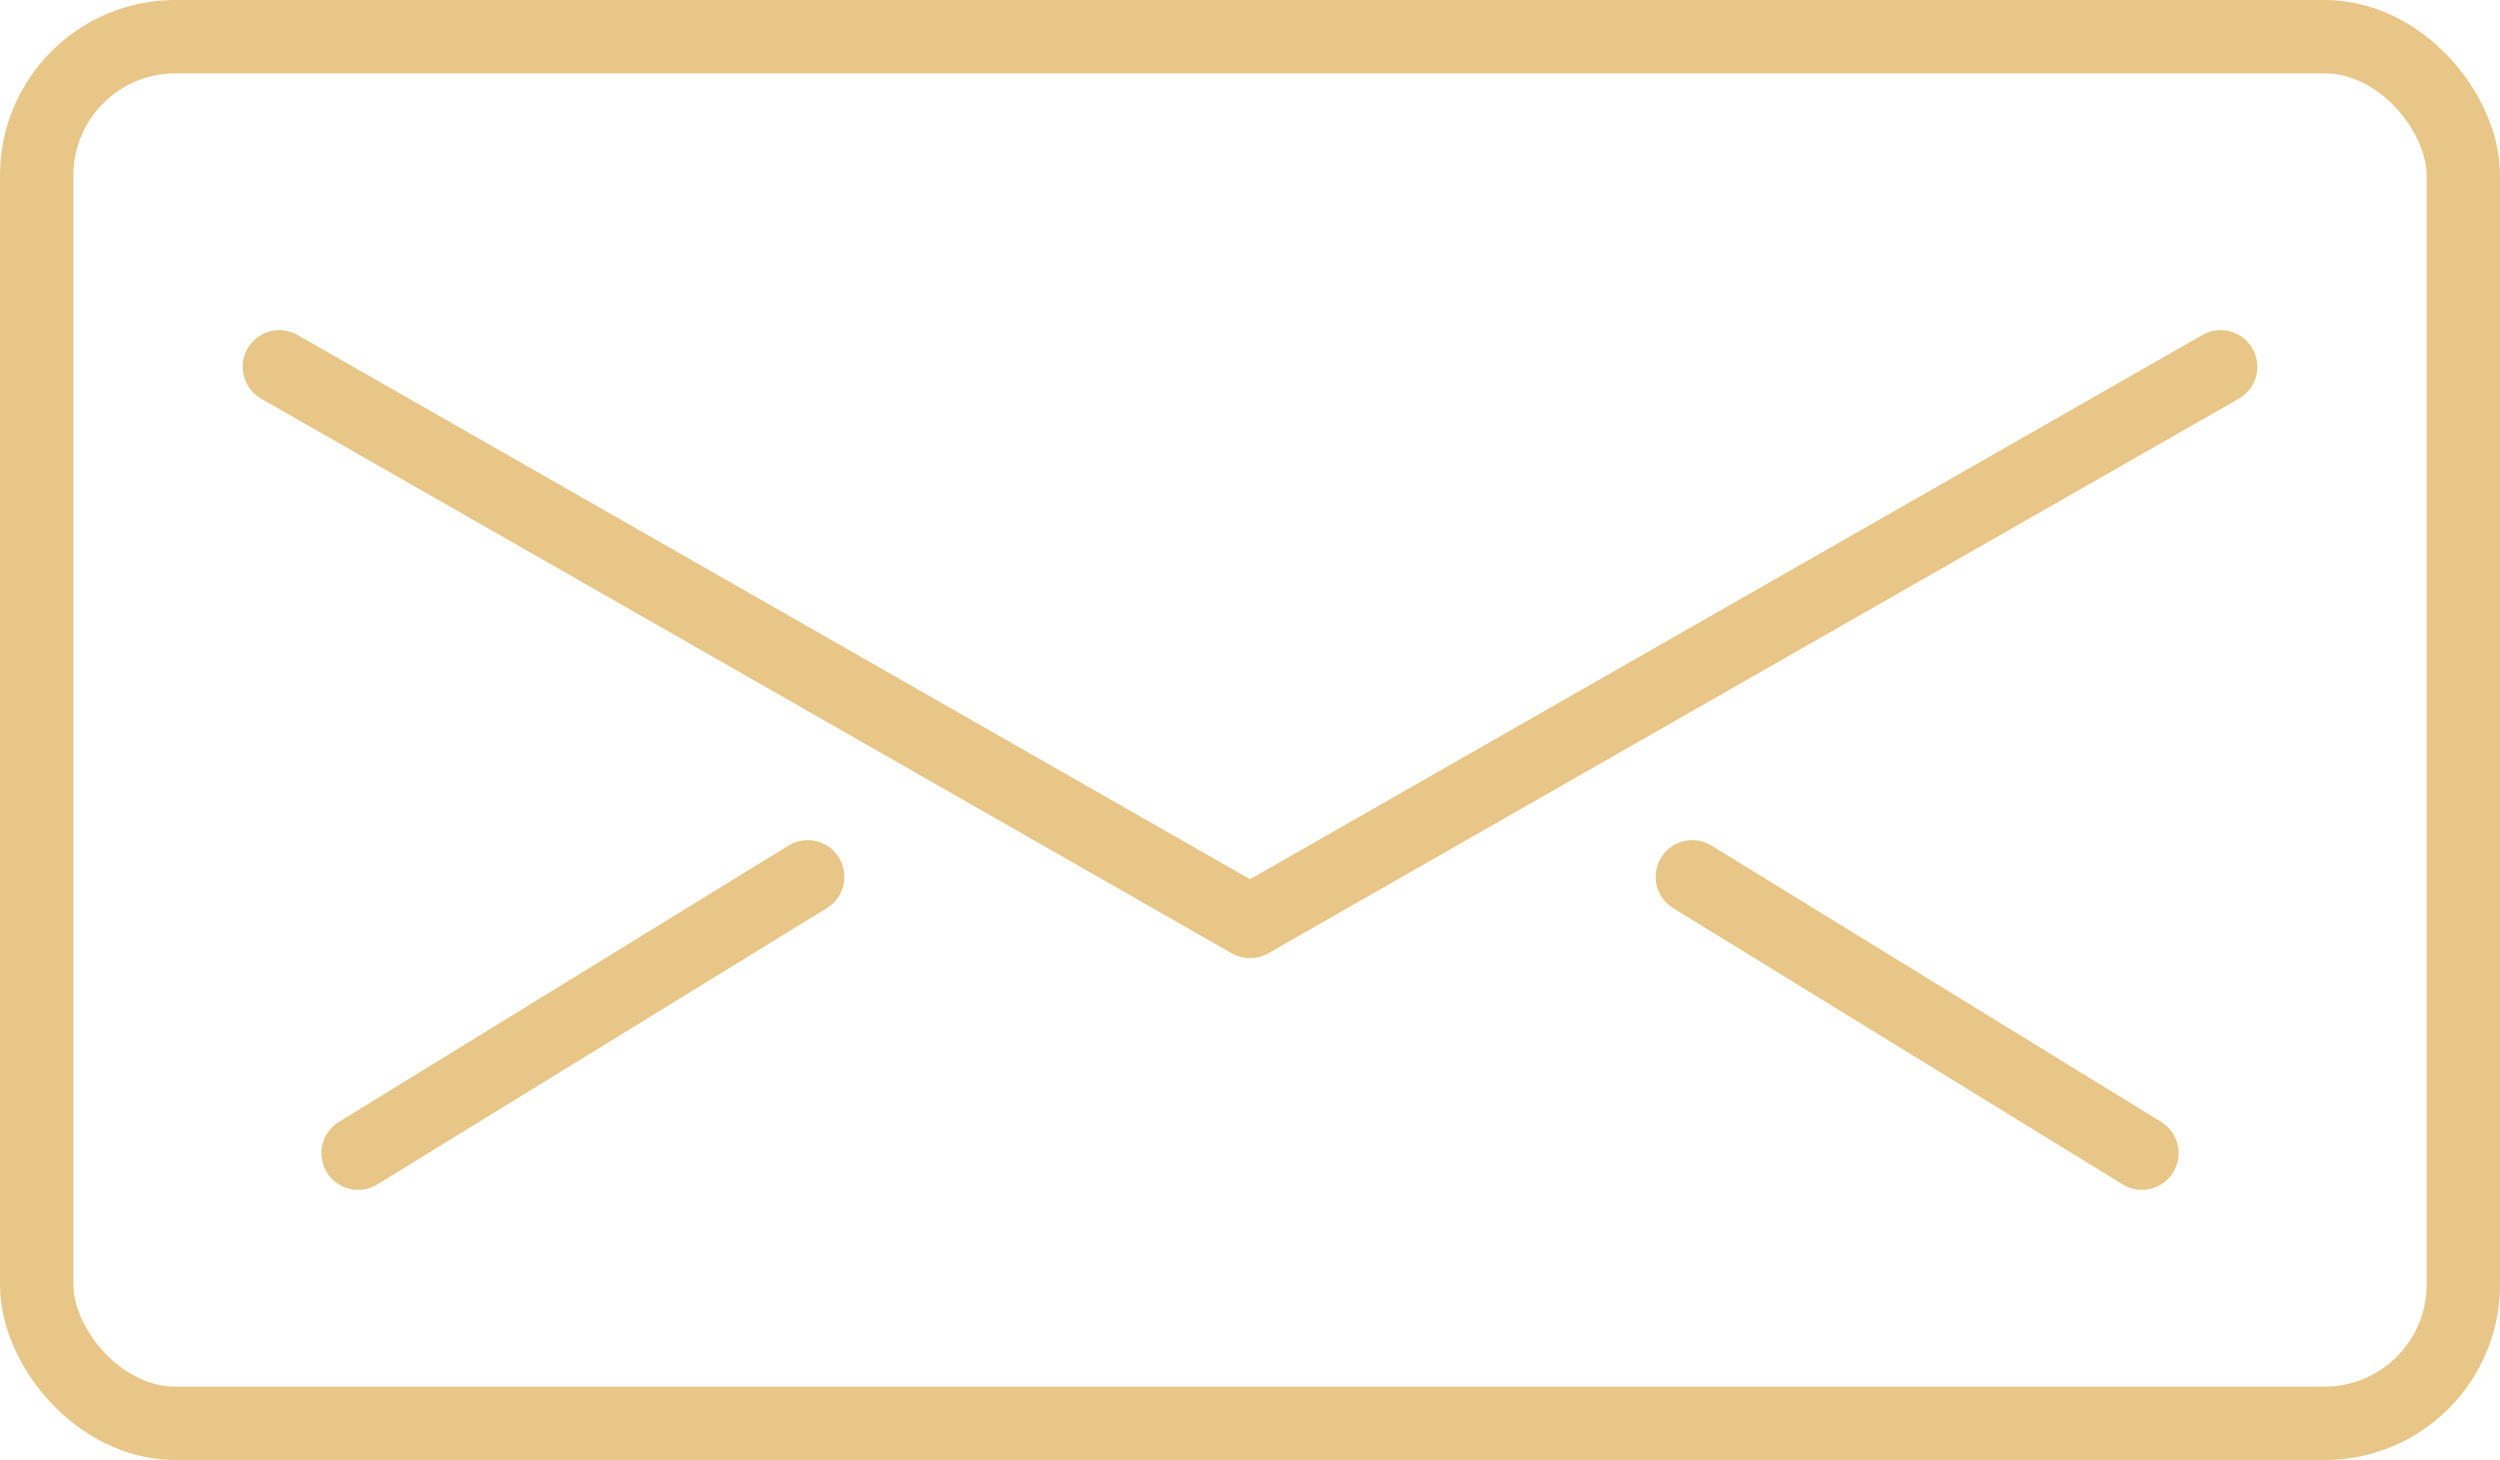 <?xml version="1.0" encoding="UTF-8" standalone="no"?>
<!-- Created with Inkscape (http://www.inkscape.org/) -->

<svg
   xmlns:dc="http://purl.org/dc/elements/1.1/"
   xmlns:cc="http://creativecommons.org/ns#"
   xmlns:rdf="http://www.w3.org/1999/02/22-rdf-syntax-ns#"
   xmlns:svg="http://www.w3.org/2000/svg"
   xmlns="http://www.w3.org/2000/svg"
   xmlns:sodipodi="http://sodipodi.sourceforge.net/DTD/sodipodi-0.dtd"
   xmlns:inkscape="http://www.inkscape.org/namespaces/inkscape"
   width="180.292mm"
   height="105.292mm"
   viewBox="0 0 180.292 105.292"
   version="1.1"
   id="svg4513"
   inkscape:version="0.92.1 r15371"
   sodipodi:docname="mail.svg">
  <defs
     id="defs4507" />
  <sodipodi:namedview
     id="base"
     pagecolor="#ffffff"
     bordercolor="#666666"
     borderopacity="1.0"
     inkscape:pageopacity="0.0"
     inkscape:pageshadow="2"
     inkscape:zoom="1.4142136"
     inkscape:cx="341.59418"
     inkscape:cy="203.48489"
     inkscape:document-units="mm"
     inkscape:current-layer="layer1"
     showgrid="false"
     inkscape:window-width="1920"
     inkscape:window-height="1017"
     inkscape:window-x="-8"
     inkscape:window-y="32"
     inkscape:window-maximized="1" />
  <g
     inkscape:label="Layer 1"
     inkscape:groupmode="layer"
     id="layer1"
     transform="translate(-14.854,-95.854)">
    <rect
       style="fill:none;fill-opacity:1;stroke:#e8c687;stroke-width:5.292;stroke-linecap:square;stroke-linejoin:miter;stroke-miterlimit:4;stroke-dasharray:none;stroke-opacity:1;paint-order:fill markers stroke"
       id="rect5058"
       width="175"
       height="100"
       x="17.5"
       y="98.5"
       ry="10" />
    <path
       style="fill:none;stroke:#e8c687;stroke-width:5.292;stroke-linecap:round;stroke-linejoin:round;stroke-miterlimit:10;stroke-dasharray:none;stroke-opacity:1"
       d="m 35,122.307 70,40 70,-40"
       id="path5060"
       inkscape:connector-curvature="0"
       sodipodi:nodetypes="ccc" />
    <g
       id="g5120"
       transform="translate(-4.958,-4.49)">
      <path
         sodipodi:nodetypes="cc"
         inkscape:connector-curvature="0"
         id="path5062"
         d="M 45.636,183.506 78.059,163.579"
         style="fill:none;stroke:#e8c687;stroke-width:5.292;stroke-linecap:round;stroke-linejoin:miter;stroke-miterlimit:4;stroke-dasharray:none;stroke-opacity:1" />
      <path
         sodipodi:nodetypes="cc"
         inkscape:connector-curvature="0"
         id="path5062-5"
         d="M 174.28,183.506 141.856,163.579"
         style="fill:none;stroke:#e8c687;stroke-width:5.292;stroke-linecap:round;stroke-linejoin:miter;stroke-miterlimit:4;stroke-dasharray:none;stroke-opacity:1" />
    </g>
  </g>
</svg>
